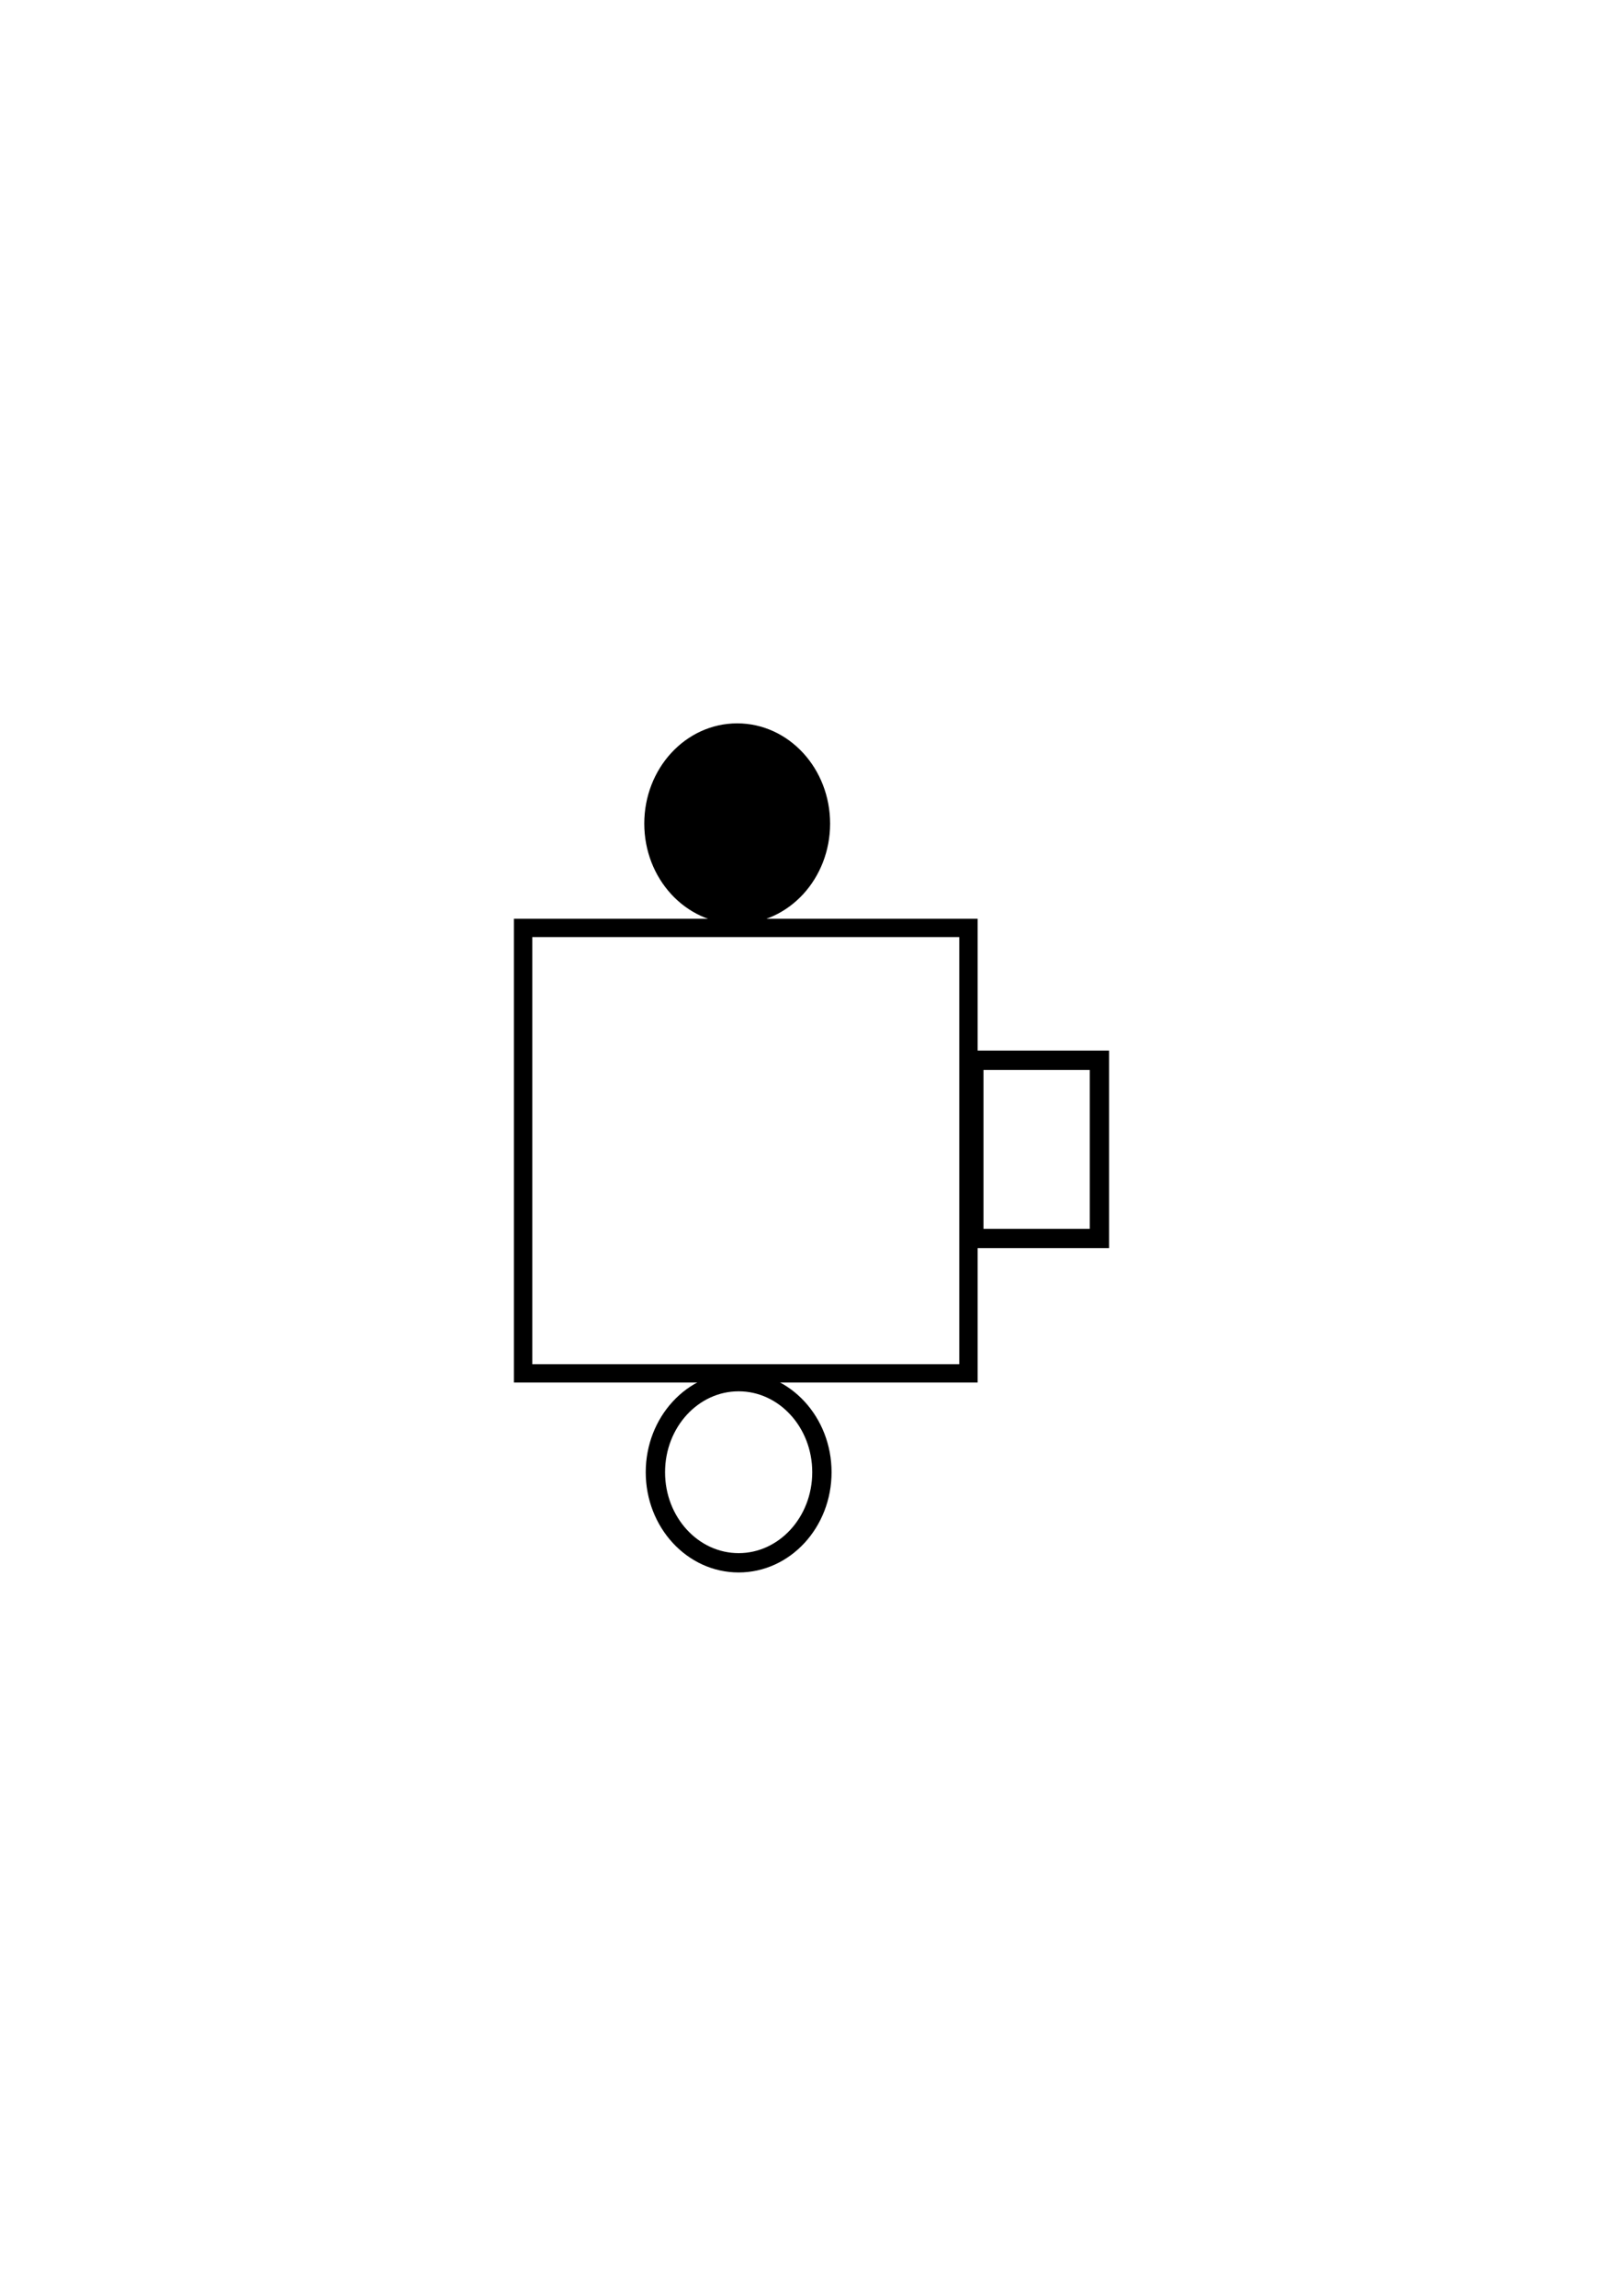 <?xml version="1.0" encoding="UTF-8" standalone="no"?>
<!-- Created with Inkscape (http://www.inkscape.org/) -->

<svg
   xmlns:dc="http://purl.org/dc/elements/1.1/"
   xmlns:cc="http://creativecommons.org/ns#"
   xmlns:rdf="http://www.w3.org/1999/02/22-rdf-syntax-ns#"
   xmlns:svg="http://www.w3.org/2000/svg"
   xmlns="http://www.w3.org/2000/svg"
   xmlns:sodipodi="http://sodipodi.sourceforge.net/DTD/sodipodi-0.dtd"
   xmlns:inkscape="http://www.inkscape.org/namespaces/inkscape"
   width="210mm"
   height="297mm"
   viewBox="0 0 210 297"
   version="1.1"
   id="svg19489"
   inkscape:version="0.92.3 (2405546, 2018-03-11)"
   sodipodi:docname="mr3_66_d1.svg">
  <defs
     id="defs19483" />
  <sodipodi:namedview
     id="base"
     pagecolor="#ffffff"
     bordercolor="#666666"
     borderopacity="1.0"
     inkscape:pageopacity="0.0"
     inkscape:pageshadow="2"
     inkscape:zoom="0.7"
     inkscape:cx="71.093043"
     inkscape:cy="560"
     inkscape:document-units="mm"
     inkscape:current-layer="layer1"
     showgrid="false"
     inkscape:window-width="1920"
     inkscape:window-height="1147"
     inkscape:window-x="-8"
     inkscape:window-y="-8"
     inkscape:window-maximized="1" />
  <g
     inkscape:label="Layer 1"
     inkscape:groupmode="layer"
     id="layer1">
    <g
       id="g17485"
       transform="translate(2.915,80.042)"
       inkscape:export-xdpi="96"
       inkscape:export-ydpi="96">
      <g
         id="g17501">
        <rect
           transform="rotate(-90)"
           y="64.768"
           x="-97.625"
           height="57.624"
           width="57.624"
           id="rect17477"
           style="opacity:1;fill:none;fill-opacity:1;stroke:#000000;stroke-width:2.376;stroke-linejoin:miter;stroke-miterlimit:4;stroke-dasharray:none;stroke-dashoffset:0;stroke-opacity:1" />
        <ellipse
           transform="rotate(-90)"
           ry="10.772"
           rx="11.717"
           cy="92.659"
           cx="-110.414"
           id="ellipse17479"
           style="opacity:1;fill:none;fill-opacity:1;stroke:#000000;stroke-width:2.5;stroke-linejoin:miter;stroke-miterlimit:4;stroke-dasharray:none;stroke-dashoffset:0;stroke-opacity:1" />
        <rect
           transform="rotate(-90)"
           y="123.086"
           x="-80.176"
           height="16.253"
           width="23.057"
           id="rect17481"
           style="opacity:1;fill:none;fill-opacity:1;stroke:#000000;stroke-width:2.5;stroke-linejoin:miter;stroke-miterlimit:4;stroke-dasharray:none;stroke-dashoffset:0;stroke-opacity:1" />
        <ellipse
           transform="rotate(-90)"
           ry="10.772"
           rx="11.717"
           cy="92.47"
           cx="-26.503"
           id="ellipse17483"
           style="opacity:1;fill:#000000;fill-opacity:1;stroke:#000000;stroke-width:2.5;stroke-linejoin:miter;stroke-miterlimit:4;stroke-dasharray:none;stroke-dashoffset:0;stroke-opacity:1" />
      </g>
    </g>
  </g>
</svg>
